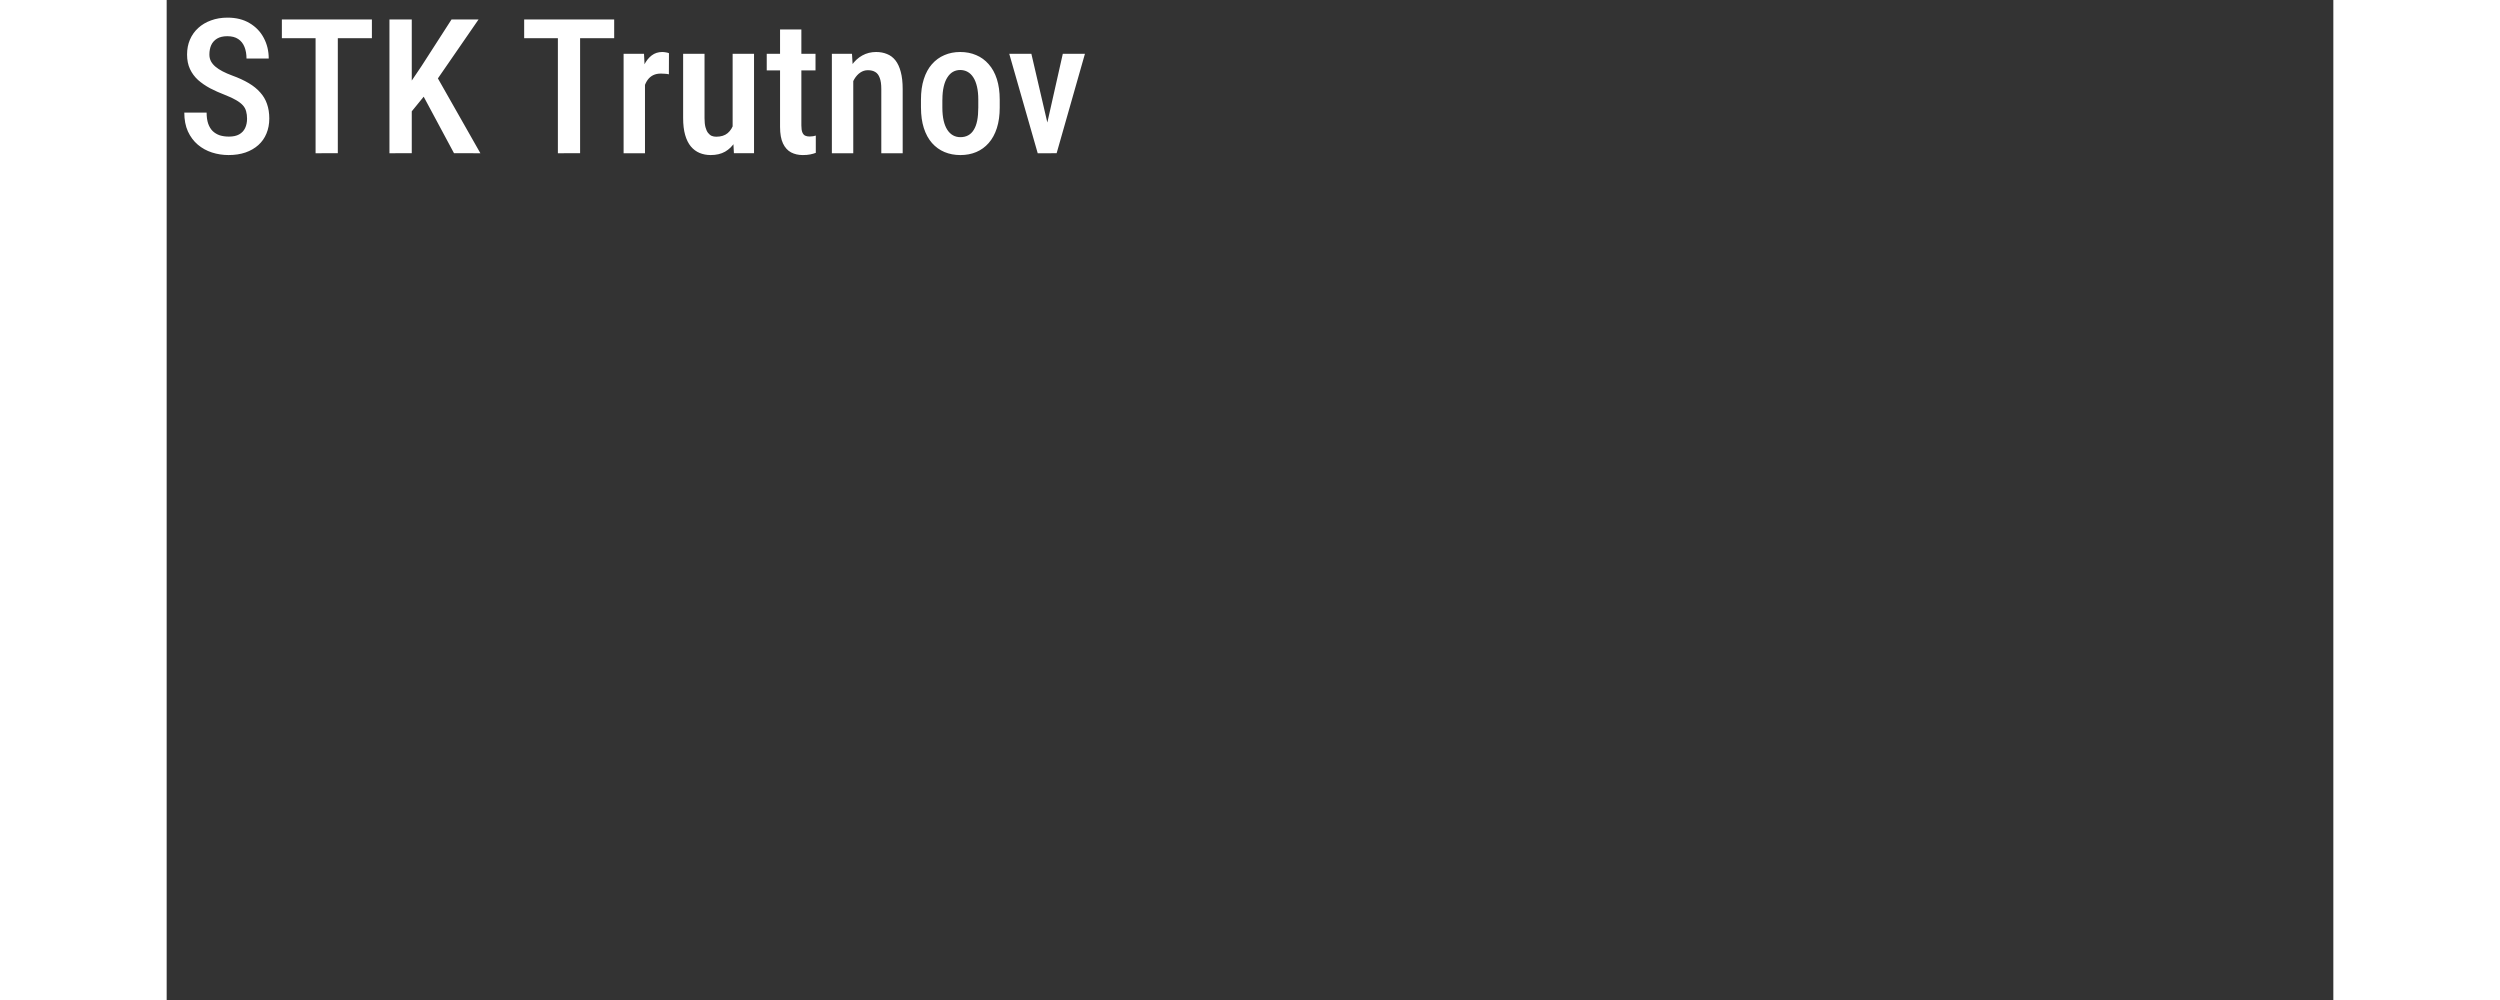 <?xml version="1.0" encoding="UTF-8" standalone="no"?>
<!-- Created with Inkscape (http://www.inkscape.org/) -->

<svg
    width="150px"
    height="60px"
    viewBox="0 0 130 60"
    version="1.1"
    id="svg1"
    inkscape:export-filename="logo-sm.svg"
    inkscape:export-xdpi="96"
    inkscape:export-ydpi="96"
    xmlns:inkscape="http://www.inkscape.org/namespaces/inkscape"
    xmlns:sodipodi="http://sodipodi.sourceforge.net/DTD/sodipodi-0.dtd"
    xmlns="http://www.w3.org/2000/svg"
    xmlns:svg="http://www.w3.org/2000/svg">

    <rect x="0" y="0" width="130" height="60" fill="#333333" stroke="none"/>

    <defs
        id="defs1" />
    <g
        inkscape:label="Vrstva 1"
        inkscape:groupmode="layer"
        id="layer1"
        transform="translate(-1.957,-1.984)">
        <path
            style="font-weight:500;font-size:11.289px;font-family:'Roboto Condensed';-inkscape-font-specification:'Roboto Condensed,  Medium';fill:#ffffff;stroke-width:0.265"
            d="m 6.78,9.106 q 0,-0.248 -0.055,-0.441 Q 6.675,8.466 6.532,8.306 6.389,8.146 6.124,7.992 5.865,7.838 5.452,7.678 4.978,7.496 4.564,7.281 4.156,7.061 3.842,6.785 3.533,6.504 3.357,6.129 3.181,5.754 3.181,5.258 q 0,-0.491 0.171,-0.893 Q 3.528,3.957 3.848,3.665 4.173,3.367 4.619,3.208 5.066,3.042 5.606,3.042 q 0.777,0 1.328,0.331 0.557,0.331 0.849,0.887 0.298,0.557 0.298,1.235 H 6.747 q 0,-0.391 -0.121,-0.695 Q 6.505,4.497 6.251,4.327 5.997,4.156 5.595,4.156 q -0.369,0 -0.612,0.143 -0.237,0.143 -0.353,0.391 -0.11,0.248 -0.11,0.568 0,0.22 0.094,0.402 0.094,0.176 0.27,0.325 0.176,0.149 0.43,0.281 0.254,0.132 0.584,0.254 0.562,0.204 0.981,0.452 0.419,0.248 0.689,0.557 0.276,0.303 0.408,0.689 0.138,0.386 0.138,0.876 0,0.496 -0.171,0.904 -0.165,0.402 -0.485,0.689 -0.32,0.287 -0.772,0.446 -0.452,0.154 -1.014,0.154 -0.518,0 -0.998,-0.154 Q 4.2,10.98 3.826,10.665 3.451,10.346 3.23,9.866 3.015,9.387 3.015,8.742 h 1.339 q 0,0.386 0.094,0.661 0.094,0.27 0.27,0.446 0.182,0.171 0.424,0.254 0.248,0.077 0.551,0.077 0.375,0 0.612,-0.132 Q 6.549,9.91 6.664,9.668 6.78,9.425 6.78,9.106 Z M 12.226,3.152 v 8.026 H 10.892 V 3.152 Z m 2.045,0 V 4.277 H 8.869 V 3.152 Z m 2.392,0 v 8.026 H 15.324 V 3.152 Z m 4.007,0 -2.673,3.875 -1.604,1.968 -0.254,-1.4 1.108,-1.643 1.802,-2.8 z m -1.472,8.026 -2.034,-3.792 0.921,-0.954 2.695,4.746 z m 7.565,-8.026 v 8.026 H 25.43 V 3.152 Z m 2.045,0 V 4.277 H 23.407 V 3.152 Z m 1.848,3.214 V 11.178 H 29.373 V 5.214 h 1.224 z m 1.439,-1.191 -0.005,1.268 q -0.11,-0.028 -0.237,-0.033 -0.121,-0.011 -0.243,-0.011 -0.265,0 -0.458,0.094 -0.193,0.094 -0.325,0.27 -0.132,0.176 -0.209,0.424 -0.072,0.248 -0.088,0.562 L 30.255,7.761 q 0,-0.562 0.088,-1.042 0.088,-0.485 0.265,-0.843 0.182,-0.364 0.452,-0.568 0.27,-0.204 0.628,-0.204 0.099,0 0.226,0.022 0.127,0.022 0.182,0.05 z m 3.82,4.597 v -4.559 h 1.284 v 5.964 h -1.207 z m 0.182,-1.246 0.408,-0.011 q 0,0.601 -0.11,1.108 -0.11,0.507 -0.342,0.882 -0.226,0.369 -0.59,0.579 -0.358,0.204 -0.865,0.204 -0.364,0 -0.667,-0.127 -0.303,-0.127 -0.524,-0.391 -0.22,-0.265 -0.342,-0.689 Q 32.945,9.657 32.945,9.067 V 5.214 h 1.284 v 3.864 q 0,0.32 0.055,0.535 0.055,0.209 0.154,0.342 0.099,0.127 0.22,0.182 0.127,0.05 0.27,0.05 0.435,0 0.689,-0.215 0.259,-0.22 0.369,-0.595 0.11,-0.375 0.11,-0.849 z M 40.888,5.214 V 6.206 H 37.961 V 5.214 Z M 38.76,3.753 h 1.279 v 5.76 q 0,0.276 0.061,0.419 0.061,0.143 0.171,0.193 0.11,0.05 0.259,0.05 0.11,0 0.215,-0.017 0.11,-0.022 0.16,-0.039 v 1.036 q -0.143,0.055 -0.331,0.094 -0.187,0.039 -0.452,0.039 -0.391,0 -0.7,-0.16 -0.309,-0.165 -0.485,-0.535 Q 38.76,10.219 38.76,9.602 Z m 4.393,2.734 V 11.178 H 41.869 V 5.214 h 1.207 z m -0.232,1.494 h -0.408 q -0.005,-0.645 0.138,-1.174 0.143,-0.529 0.408,-0.91 0.265,-0.38 0.634,-0.584 0.375,-0.209 0.832,-0.209 0.358,0 0.65,0.121 0.298,0.116 0.507,0.38 0.209,0.265 0.32,0.689 0.116,0.424 0.116,1.036 V 11.178 H 44.835 V 7.32 q 0,-0.419 -0.094,-0.661 -0.088,-0.248 -0.265,-0.353 -0.176,-0.11 -0.446,-0.11 -0.248,0 -0.458,0.143 -0.204,0.138 -0.353,0.386 -0.143,0.243 -0.22,0.568 -0.077,0.32 -0.077,0.689 z m 4.294,0.458 V 7.959 q 0,-0.695 0.171,-1.229 0.171,-0.535 0.485,-0.893 0.32,-0.364 0.75,-0.546 0.43,-0.187 0.948,-0.187 0.529,0 0.959,0.187 0.435,0.182 0.75,0.546 0.32,0.358 0.491,0.893 0.171,0.535 0.171,1.229 v 0.48 q 0,0.695 -0.171,1.229 -0.171,0.535 -0.491,0.898 -0.314,0.358 -0.744,0.54 -0.43,0.182 -0.954,0.182 -0.518,0 -0.954,-0.182 Q 48.197,10.925 47.877,10.566 47.558,10.202 47.387,9.668 47.216,9.133 47.216,8.439 Z m 1.284,-0.48 v 0.48 q 0,0.446 0.077,0.783 0.077,0.331 0.22,0.551 0.143,0.22 0.342,0.331 0.198,0.11 0.441,0.11 0.27,0 0.469,-0.11 0.204,-0.11 0.336,-0.331 0.138,-0.22 0.204,-0.551 0.066,-0.336 0.066,-0.783 V 7.959 q 0,-0.441 -0.077,-0.772 -0.077,-0.336 -0.22,-0.557 Q 50.215,6.405 50.011,6.294 49.812,6.184 49.57,6.184 q -0.237,0 -0.435,0.11 -0.193,0.11 -0.336,0.336 -0.143,0.22 -0.22,0.557 -0.077,0.331 -0.077,0.772 z m 6.124,2.15 1.102,-4.895 h 1.328 l -1.698,5.964 h -0.821 z m -0.783,-4.895 1.141,4.911 0.055,1.053 h -0.816 L 52.513,5.214 Z"
            id="text2"
            aria-label="STK Trutnov" />
    </g>
</svg>
